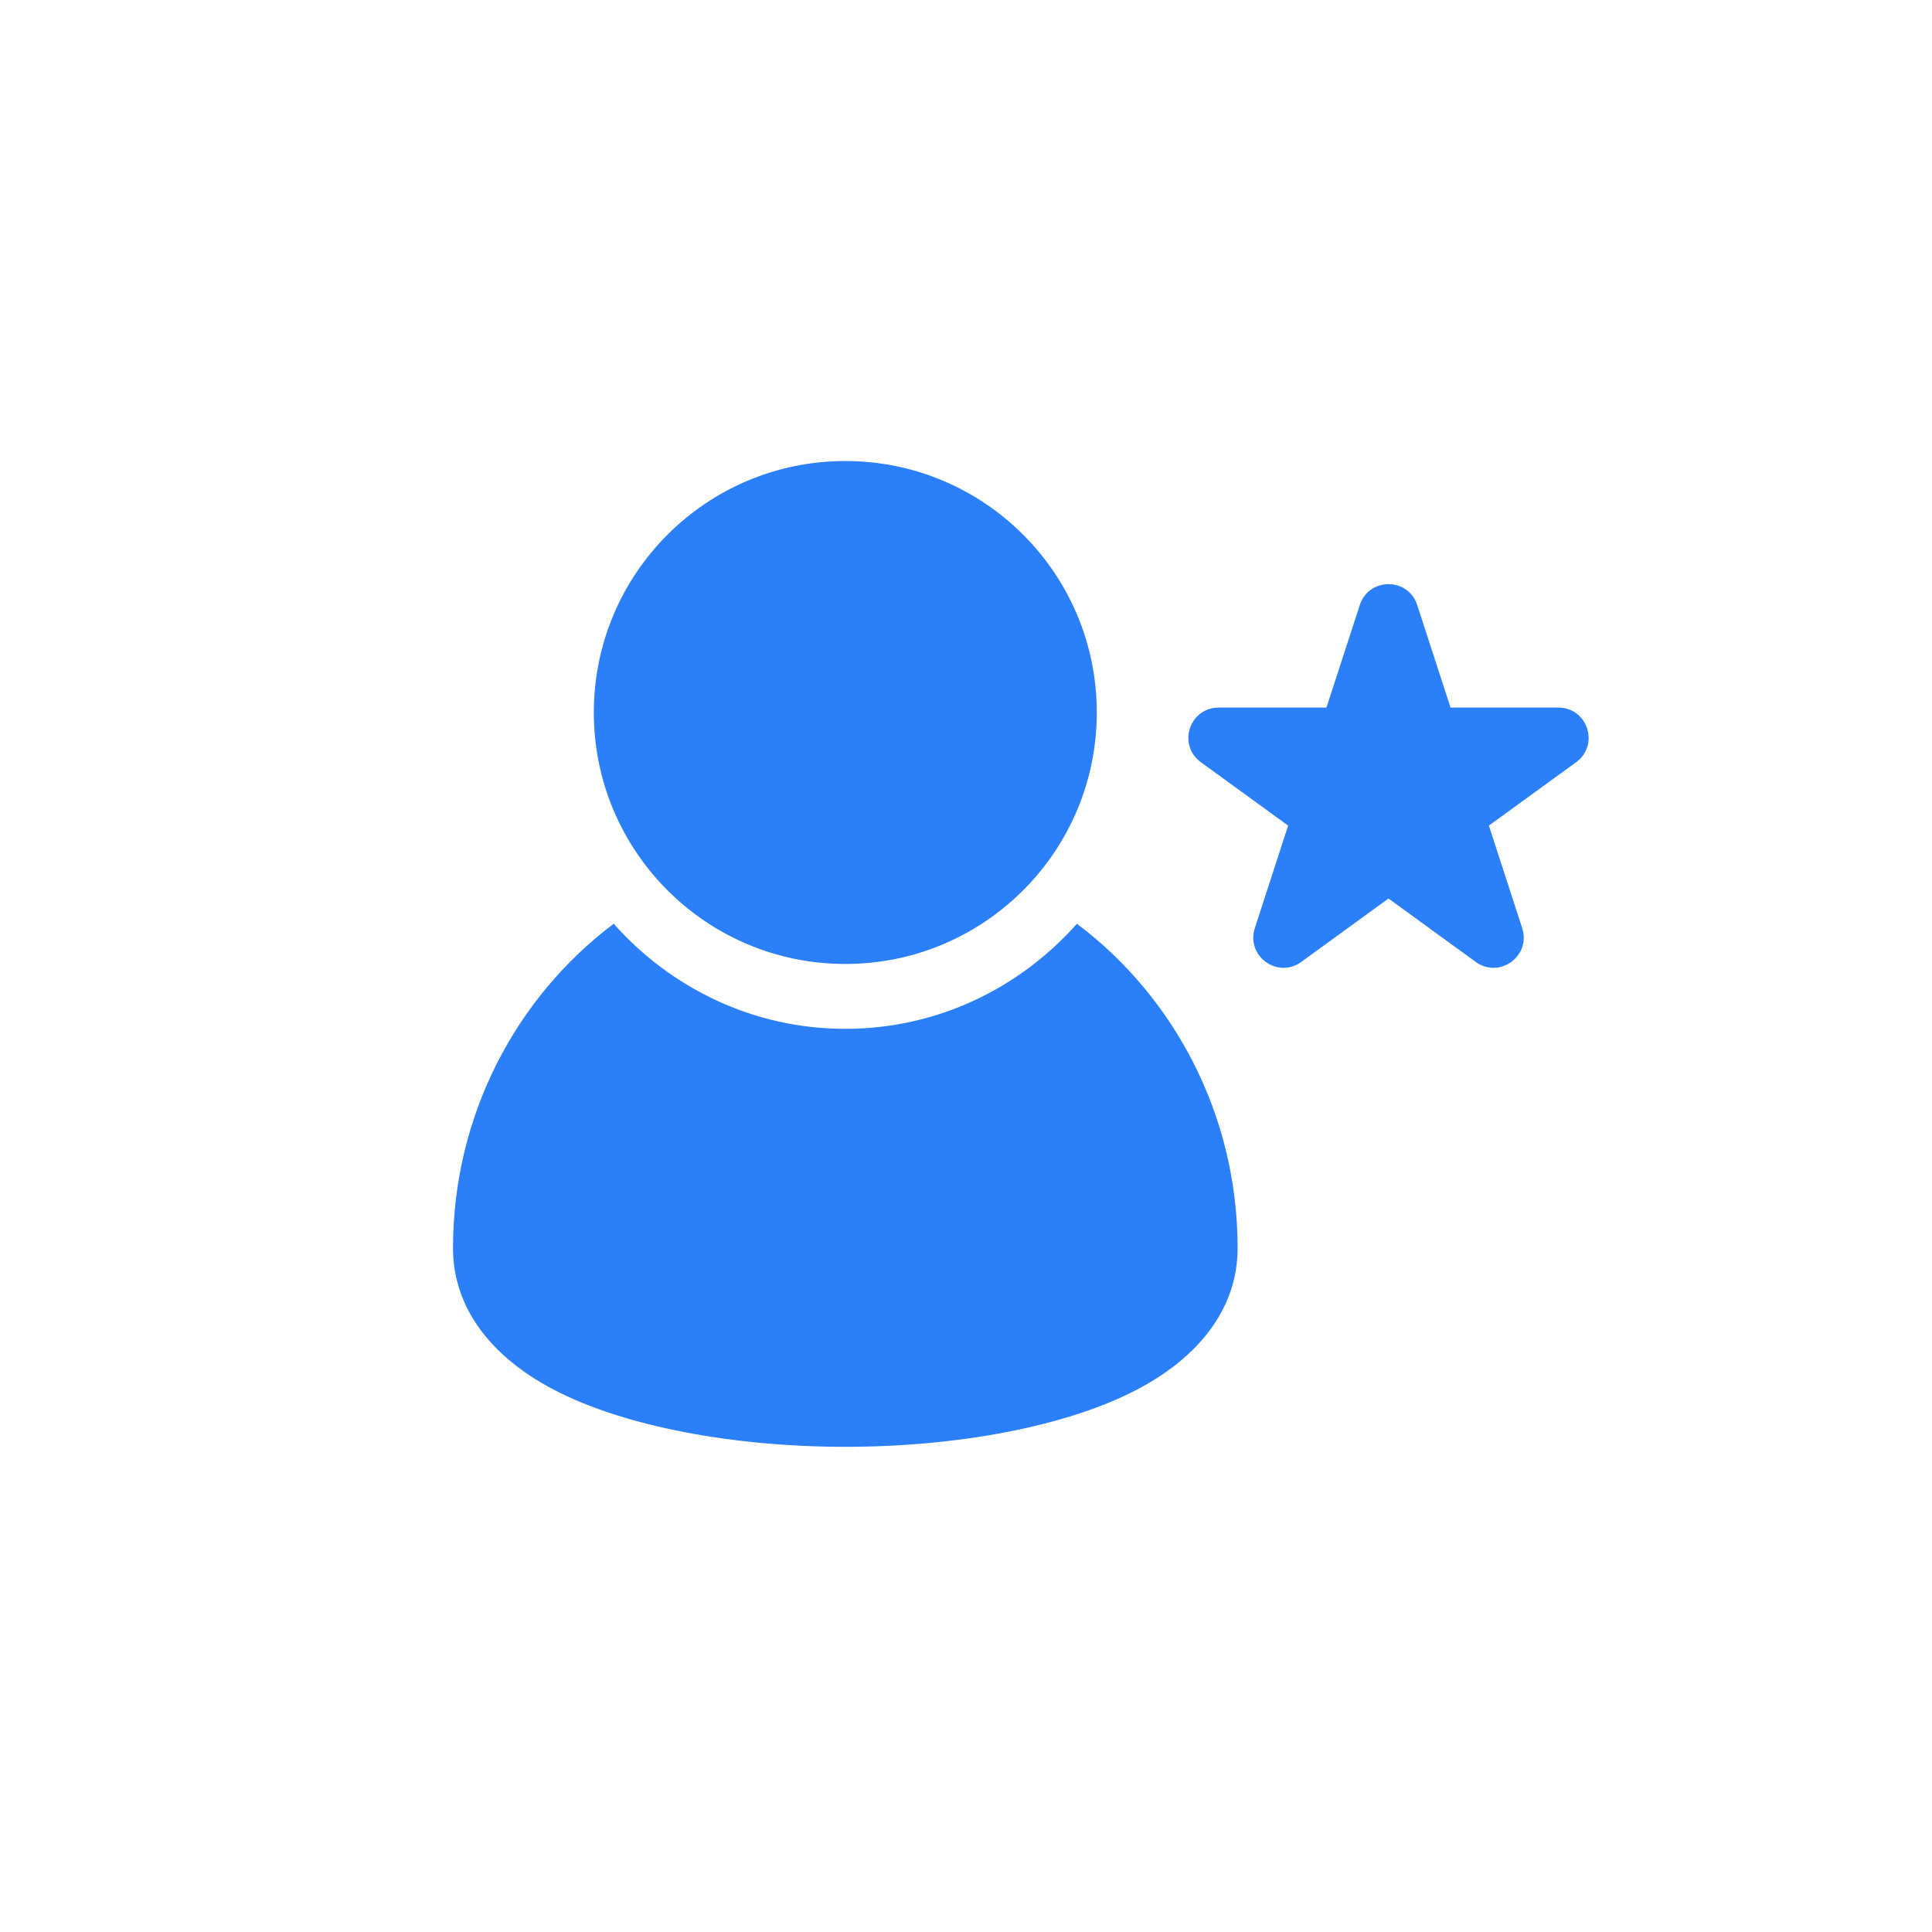 <svg width="80" height="80" viewBox="0 0 80 80" fill="none" xmlns="http://www.w3.org/2000/svg">
<path d="M35.002 39.916C40.754 39.916 45.416 35.254 45.416 29.503C45.416 23.752 40.754 19.09 35.002 19.09C29.252 19.09 24.589 23.752 24.589 29.503C24.589 35.254 29.252 39.916 35.002 39.916Z" fill="#2B80F9"/>
<path fill-rule="evenodd" clip-rule="evenodd" d="M44.593 38.25C48.626 41.282 51.247 46.175 51.247 51.688C51.247 54.046 49.797 56.1 47.132 57.513C44.188 59.075 39.601 59.91 35.004 59.91C30.404 59.91 25.817 59.075 22.873 57.513C20.208 56.1 18.758 54.046 18.758 51.688C18.758 46.175 21.38 41.282 25.412 38.25C27.786 40.925 31.204 42.602 35.004 42.602C38.801 42.602 42.222 40.925 44.593 38.25Z" fill="#2B80F9"/>
<path d="M59.761 29.716L58.287 25.179C58.038 24.412 56.952 24.412 56.703 25.179L55.228 29.716L50.458 29.716C49.651 29.716 49.315 30.749 49.968 31.223L53.828 34.027L52.354 38.564C52.104 39.332 52.983 39.97 53.636 39.496L57.495 36.691L61.354 39.496C62.007 39.97 62.886 39.332 62.636 38.564L61.162 34.027L65.022 31.223C65.674 30.749 65.339 29.716 64.532 29.716L59.761 29.716Z" fill="#2B80F9" stroke="#2B80F9" stroke-width="0.833"/>
</svg>
